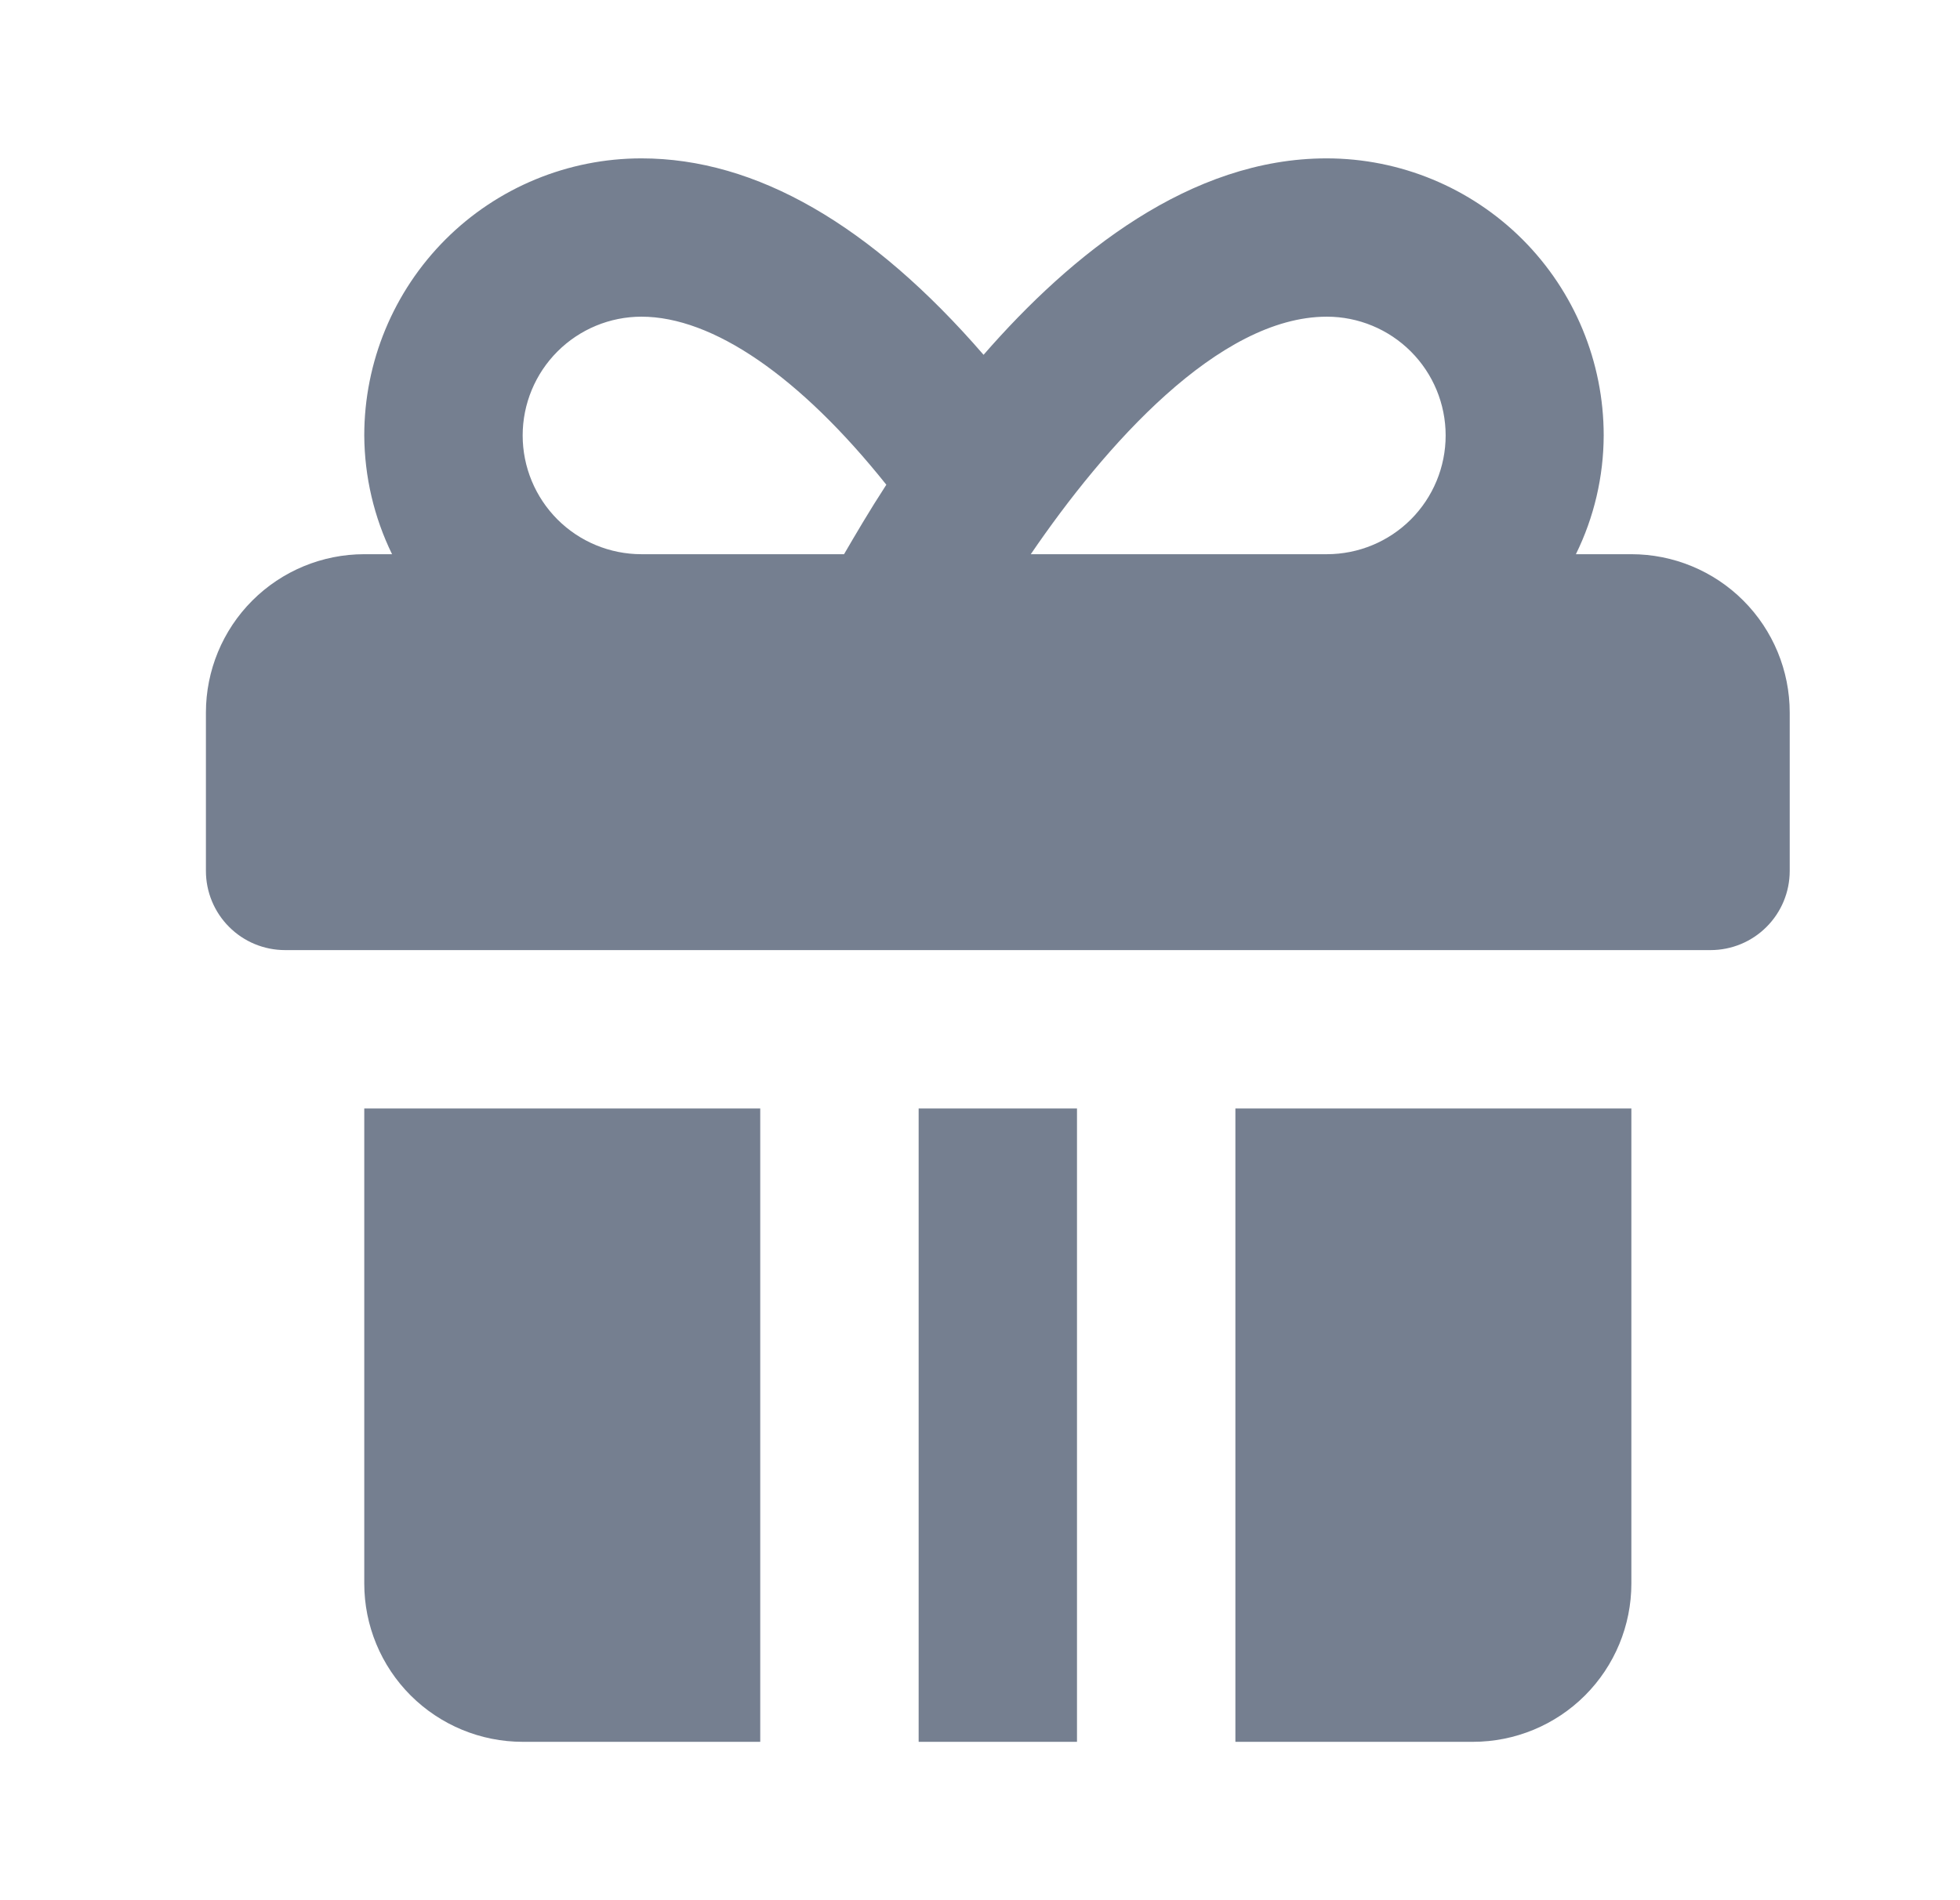 <svg width="33" height="32" viewBox="0 0 33 32" fill="none" xmlns="http://www.w3.org/2000/svg">
<path d="M27.467 9.333H26.533C26.839 8.711 26.999 8.027 27.001 7.333C27.001 6.096 26.51 4.909 25.635 4.033C24.759 3.158 23.572 2.667 22.335 2.667C20.045 2.667 18.048 4.267 16.56 5.975C14.667 3.789 12.732 2.667 10.8 2.667C9.562 2.667 8.375 3.158 7.5 4.033C6.625 4.909 6.133 6.096 6.133 7.333C6.137 8.027 6.297 8.711 6.601 9.333H6.133C5.426 9.333 4.748 9.614 4.248 10.114C3.748 10.614 3.467 11.293 3.467 12V14.667C3.467 15.02 3.607 15.359 3.857 15.609C4.107 15.86 4.446 16 4.8 16H28.8C29.154 16 29.493 15.86 29.743 15.609C29.993 15.359 30.133 15.02 30.133 14.667V12C30.133 11.293 29.852 10.614 29.352 10.114C28.852 9.614 28.174 9.333 27.467 9.333ZM14.211 9.333H10.8C10.27 9.333 9.761 9.123 9.386 8.748C9.011 8.372 8.8 7.864 8.8 7.333C8.8 6.803 9.011 6.294 9.386 5.919C9.761 5.544 10.27 5.333 10.8 5.333C12 5.333 13.467 6.339 14.923 8.163C14.631 8.612 14.4 9.009 14.211 9.333ZM22.344 9.333H17.355C18.599 7.509 20.516 5.333 22.34 5.333C22.87 5.333 23.379 5.544 23.754 5.919C24.129 6.294 24.34 6.803 24.34 7.333C24.34 7.864 24.129 8.372 23.754 8.748C23.379 9.123 22.87 9.333 22.34 9.333H22.344ZM18.133 18.667H15.467V29.333H18.133V18.667ZM12.8 18.667H6.133V26.667C6.133 27.374 6.414 28.052 6.914 28.552C7.415 29.052 8.093 29.333 8.8 29.333H12.8V18.667ZM20.8 18.667V29.333H24.8C25.507 29.333 26.186 29.052 26.686 28.552C27.186 28.052 27.467 27.374 27.467 26.667V18.667H20.8Z" fill="#757F90"/>
</svg>
